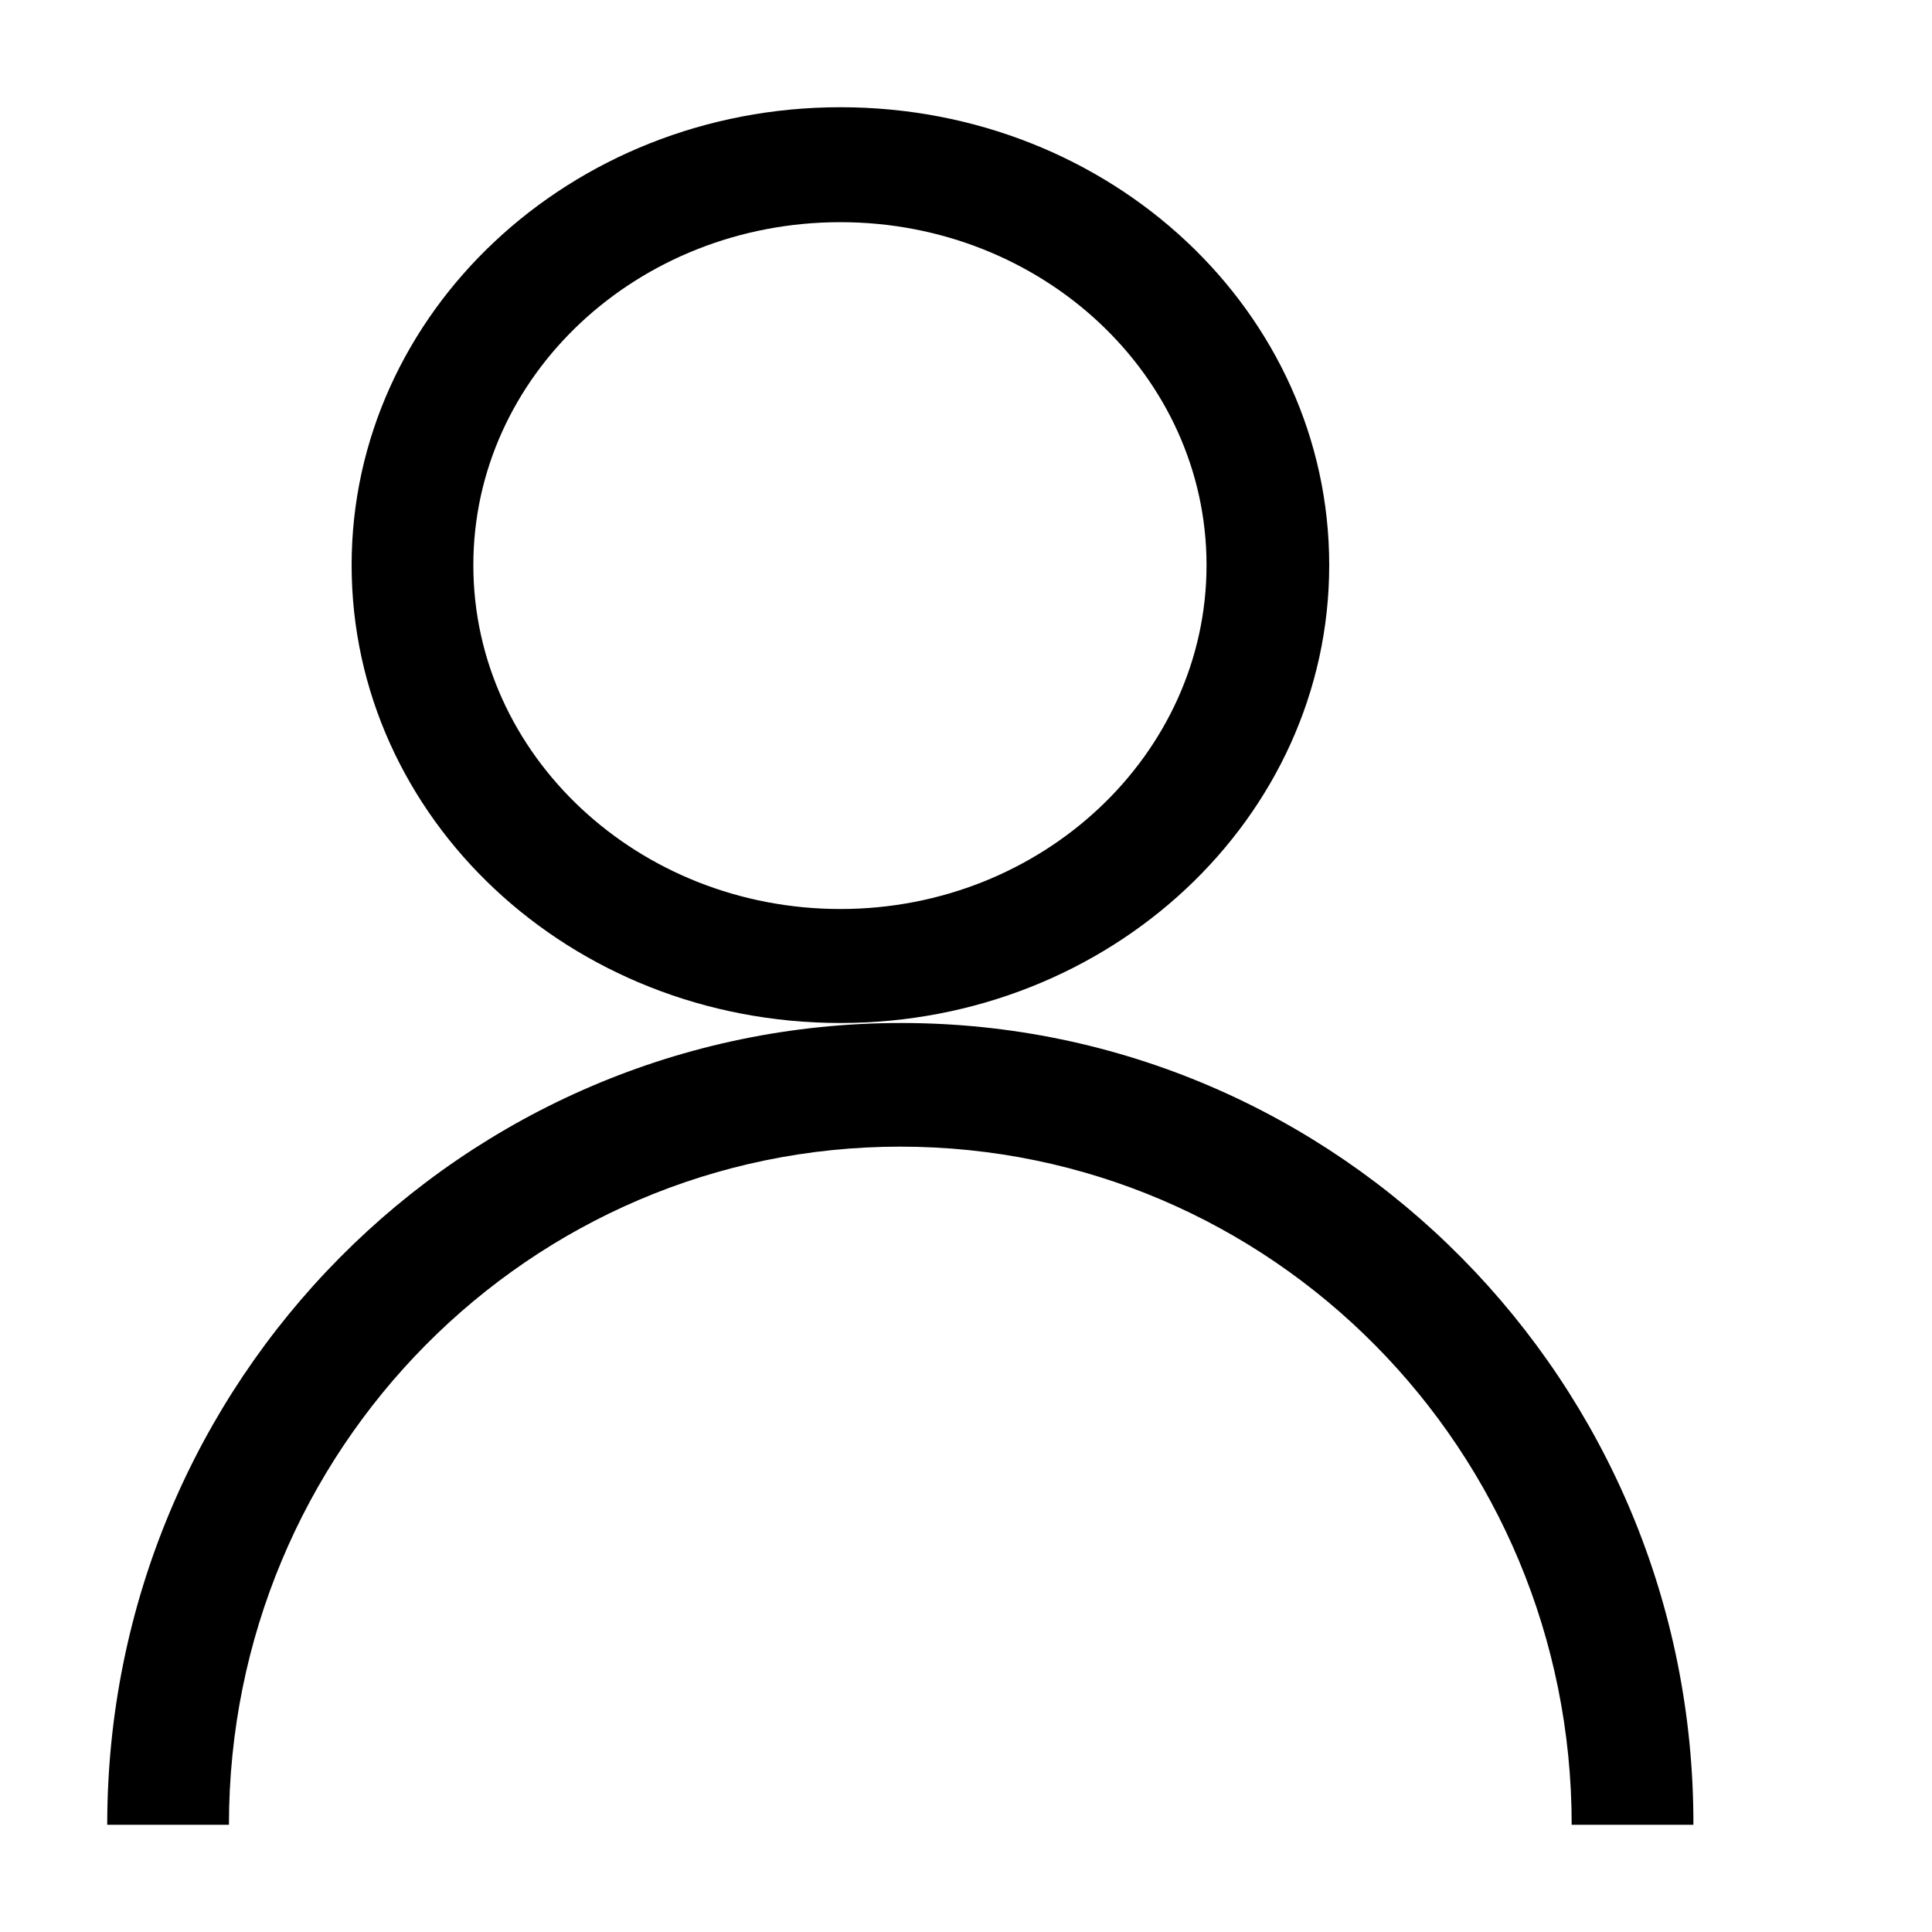 <?xml version="1.0" encoding="utf-8"?>
<!-- Generated by IcoMoon.io -->
<!DOCTYPE svg PUBLIC "-//W3C//DTD SVG 1.1//EN" "http://www.w3.org/Graphics/SVG/1.1/DTD/svg11.dtd">
<svg version="1.1" xmlns="http://www.w3.org/2000/svg" xmlns:xlink="http://www.w3.org/1999/xlink" width="32" height="32" viewBox="0 0 32 32">
<path d="M13.92 16.944c4.464 0 8.096-3.392 8.096-7.584s-3.616-7.584-8.096-7.584-8.096 3.408-8.096 7.584c0 4.192 3.616 7.584 8.096 7.584zM13.92 3.68c3.344 0 6.064 2.544 6.064 5.68s-2.72 5.696-6.064 5.696-6.080-2.544-6.080-5.696c0-3.136 2.72-5.68 6.080-5.68z" fill="#000000"></path>
<path d="M14.928 16.944c-7.264 0-13.152 5.936-13.152 13.28 0.704 0 1.376 0 2.016 0 0-6.208 4.976-11.232 11.12-11.232s11.12 5.024 11.12 11.232c0.64 0 1.312 0 2.016 0 0.016-7.328-5.872-13.28-13.12-13.28z" fill="#000000"></path>
</svg>
